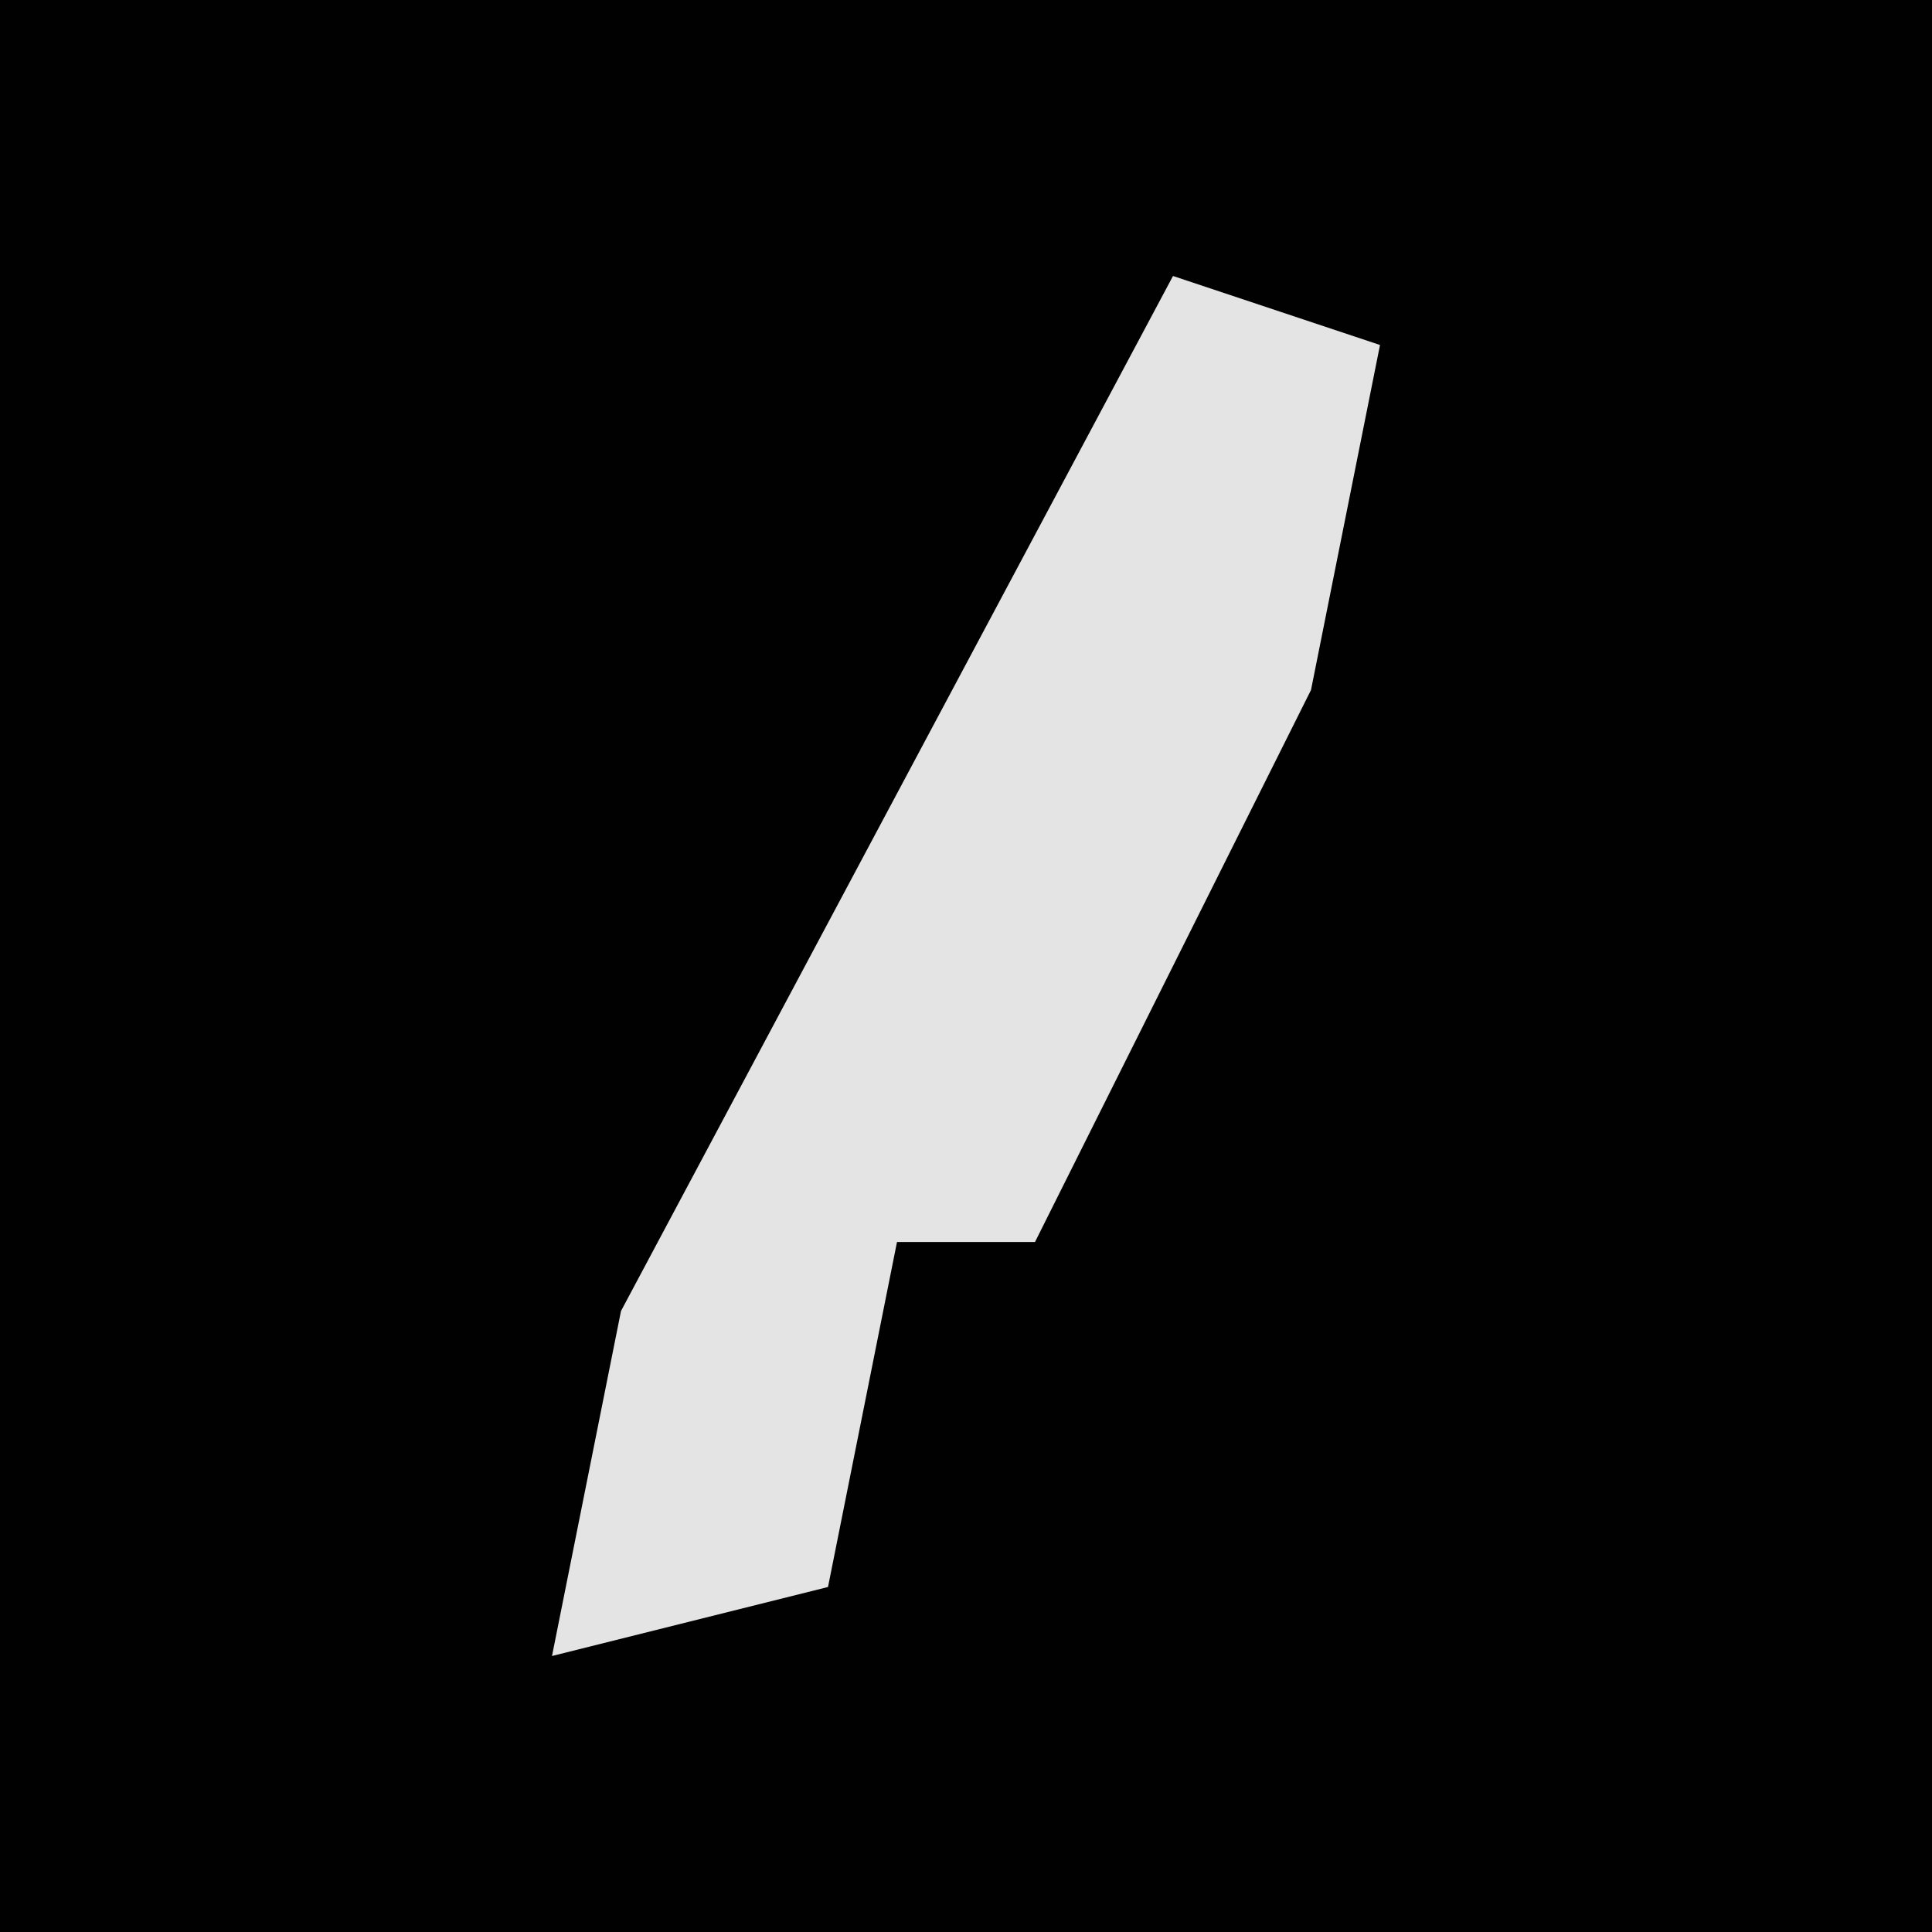 <?xml version="1.0" encoding="UTF-8"?>
<svg version="1.1" xmlns="http://www.w3.org/2000/svg" width="28" height="28">
<path d="M0,0 L28,0 L28,28 L0,28 Z " fill="#010101" transform="translate(0,0)"/>
<path d="M0,0 L3,1 L2,6 L-2,14 L-4,14 L-5,19 L-9,20 L-8,15 Z " fill="#E4E4E4" transform="translate(17,4)"/>
</svg>
